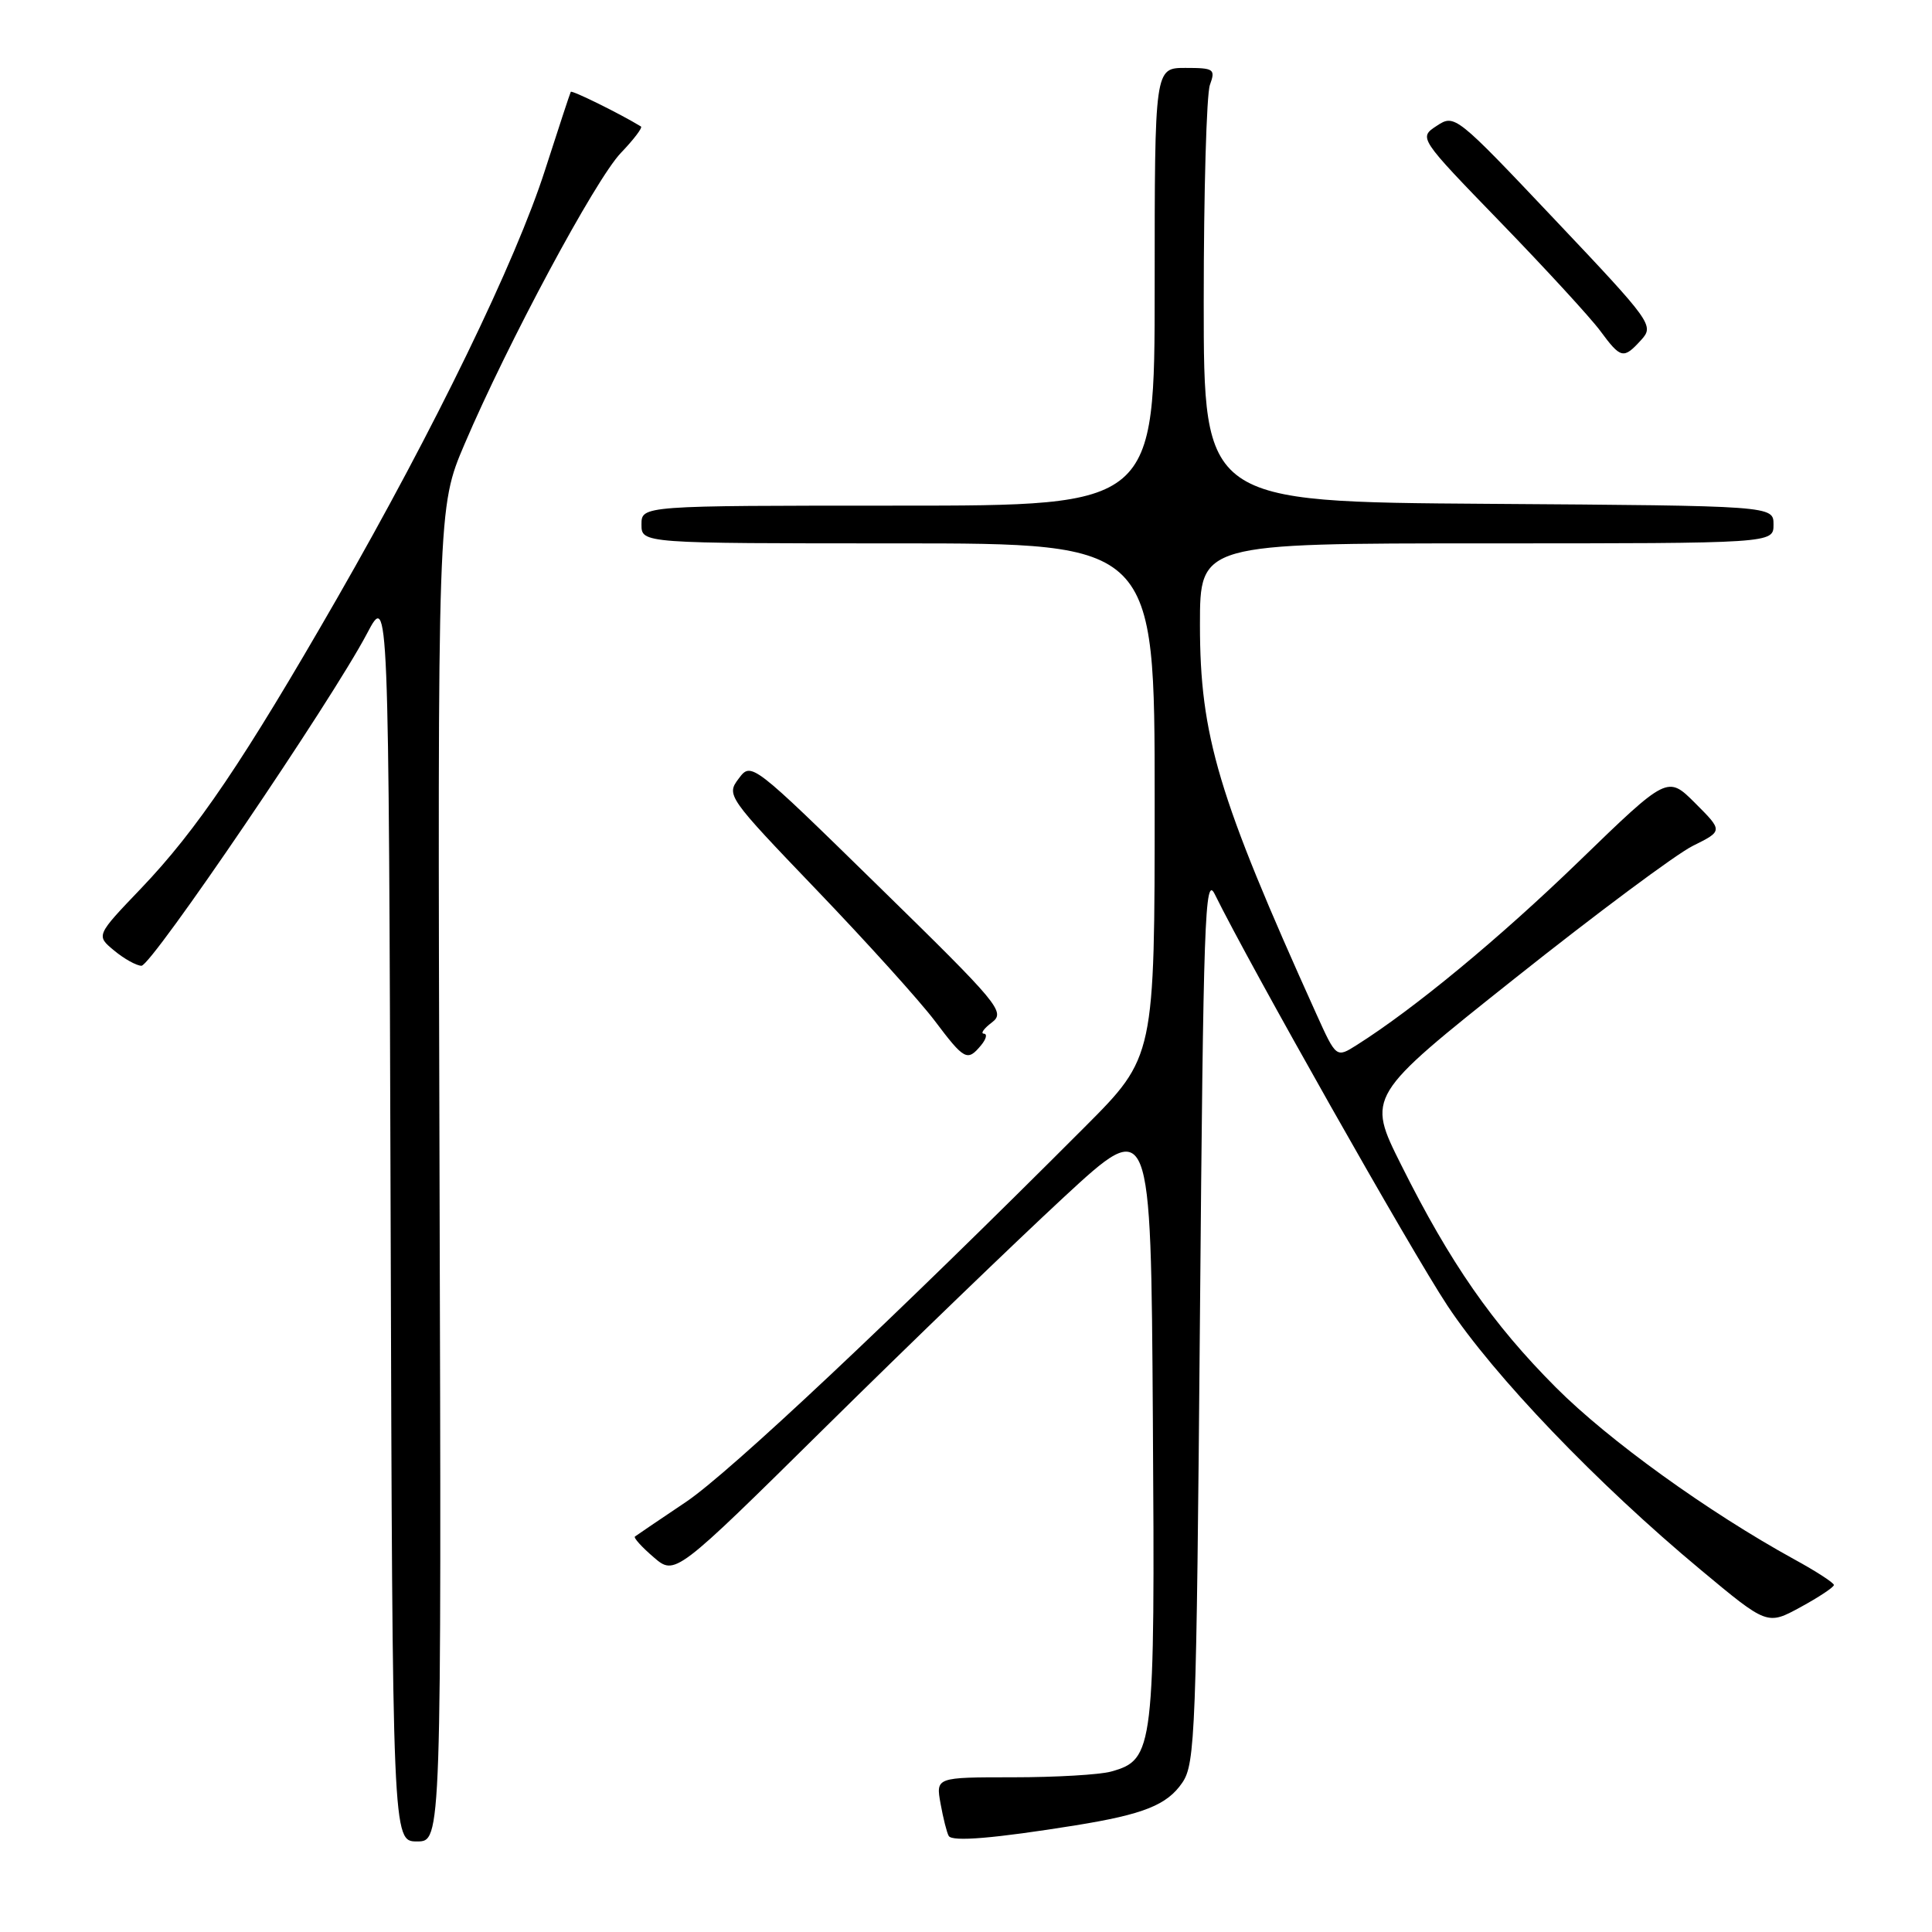 <?xml version="1.0" encoding="UTF-8" standalone="no"?>
<!DOCTYPE svg PUBLIC "-//W3C//DTD SVG 1.1//EN" "http://www.w3.org/Graphics/SVG/1.1/DTD/svg11.dtd" >
<svg xmlns="http://www.w3.org/2000/svg" xmlns:xlink="http://www.w3.org/1999/xlink" version="1.1" viewBox="0 0 256 256">
 <g >
 <path fill="currentColor"
d=" M 58.24 155.61 C 57.98 67.23 57.98 67.23 61.55 58.86 C 67.27 45.45 78.90 23.78 82.27 20.26 C 83.97 18.49 85.17 16.91 84.93 16.76 C 82.20 15.09 75.78 11.92 75.63 12.17 C 75.53 12.35 74.00 17.00 72.23 22.50 C 68.34 34.64 57.62 56.71 44.66 79.29 C 32.31 100.78 26.09 109.98 18.68 117.73 C 12.72 123.96 12.72 123.96 15.11 125.94 C 16.43 127.04 18.06 127.95 18.74 127.97 C 20.07 128.00 43.95 92.85 48.64 83.93 C 51.50 78.50 51.50 78.50 51.76 161.25 C 52.01 244.00 52.01 244.00 55.26 244.00 C 58.50 244.00 58.50 244.00 58.24 155.61 Z  M 142.50 241.87 C 151.55 240.41 154.65 239.17 156.67 236.20 C 158.38 233.68 158.53 229.57 159.00 174.50 C 159.45 121.63 159.65 115.81 160.97 118.50 C 165.57 127.86 187.00 165.77 191.79 173.00 C 197.97 182.34 211.64 196.60 225.34 208.00 C 234.17 215.36 234.17 215.36 238.59 212.95 C 241.01 211.63 243.00 210.31 243.00 210.02 C 243.00 209.73 240.64 208.20 237.75 206.62 C 226.32 200.34 213.14 190.84 206.17 183.85 C 197.77 175.43 192.17 167.39 185.67 154.37 C 181.10 145.24 181.10 145.24 200.71 129.65 C 211.50 121.07 222.12 113.16 224.31 112.08 C 228.30 110.10 228.30 110.10 224.63 106.43 C 220.96 102.76 220.96 102.76 209.22 114.13 C 198.68 124.33 187.41 133.65 179.78 138.47 C 177.06 140.19 177.06 140.19 174.42 134.35 C 161.40 105.53 159.00 97.51 159.00 82.77 C 159.00 72.00 159.00 72.00 197.00 72.00 C 235.00 72.00 235.00 72.00 235.00 69.51 C 235.00 67.02 235.00 67.02 197.25 66.76 C 159.50 66.50 159.50 66.50 159.50 40.00 C 159.50 25.42 159.87 12.49 160.32 11.25 C 161.08 9.15 160.86 9.00 157.07 9.00 C 153.00 9.00 153.00 9.00 153.00 38.00 C 153.00 67.00 153.00 67.00 119.00 67.00 C 85.00 67.00 85.00 67.00 85.00 69.50 C 85.00 72.00 85.00 72.00 119.00 72.00 C 153.00 72.00 153.00 72.00 153.00 106.03 C 153.00 140.05 153.00 140.05 143.75 149.32 C 118.59 174.53 96.63 195.17 90.89 199.02 C 87.37 201.38 84.34 203.44 84.13 203.60 C 83.93 203.77 85.05 205.00 86.61 206.34 C 89.45 208.78 89.45 208.78 109.47 189.01 C 120.49 178.13 134.68 164.45 141.00 158.60 C 152.50 147.97 152.50 147.97 152.76 188.01 C 153.05 231.94 152.91 233.15 147.23 234.74 C 145.73 235.16 139.89 235.50 134.25 235.50 C 124.00 235.50 124.00 235.50 124.63 239.00 C 124.98 240.93 125.46 242.85 125.71 243.27 C 126.16 244.07 131.79 243.59 142.50 241.87 Z  M 130.00 138.50 C 130.68 137.68 130.85 136.99 130.37 136.97 C 129.89 136.95 130.37 136.28 131.43 135.48 C 133.26 134.09 132.44 133.11 116.46 117.48 C 99.58 100.96 99.55 100.94 97.88 103.17 C 96.22 105.36 96.39 105.60 108.23 117.95 C 114.85 124.85 121.88 132.64 123.85 135.25 C 127.79 140.48 128.18 140.69 130.00 138.50 Z  M 217.47 45.04 C 219.20 43.13 218.90 42.71 206.01 29.09 C 192.91 15.24 192.75 15.11 190.38 16.67 C 187.97 18.25 187.97 18.25 198.84 29.47 C 204.82 35.64 210.76 42.11 212.04 43.84 C 214.78 47.55 215.12 47.62 217.47 45.04 Z "/>
</g>
</svg>